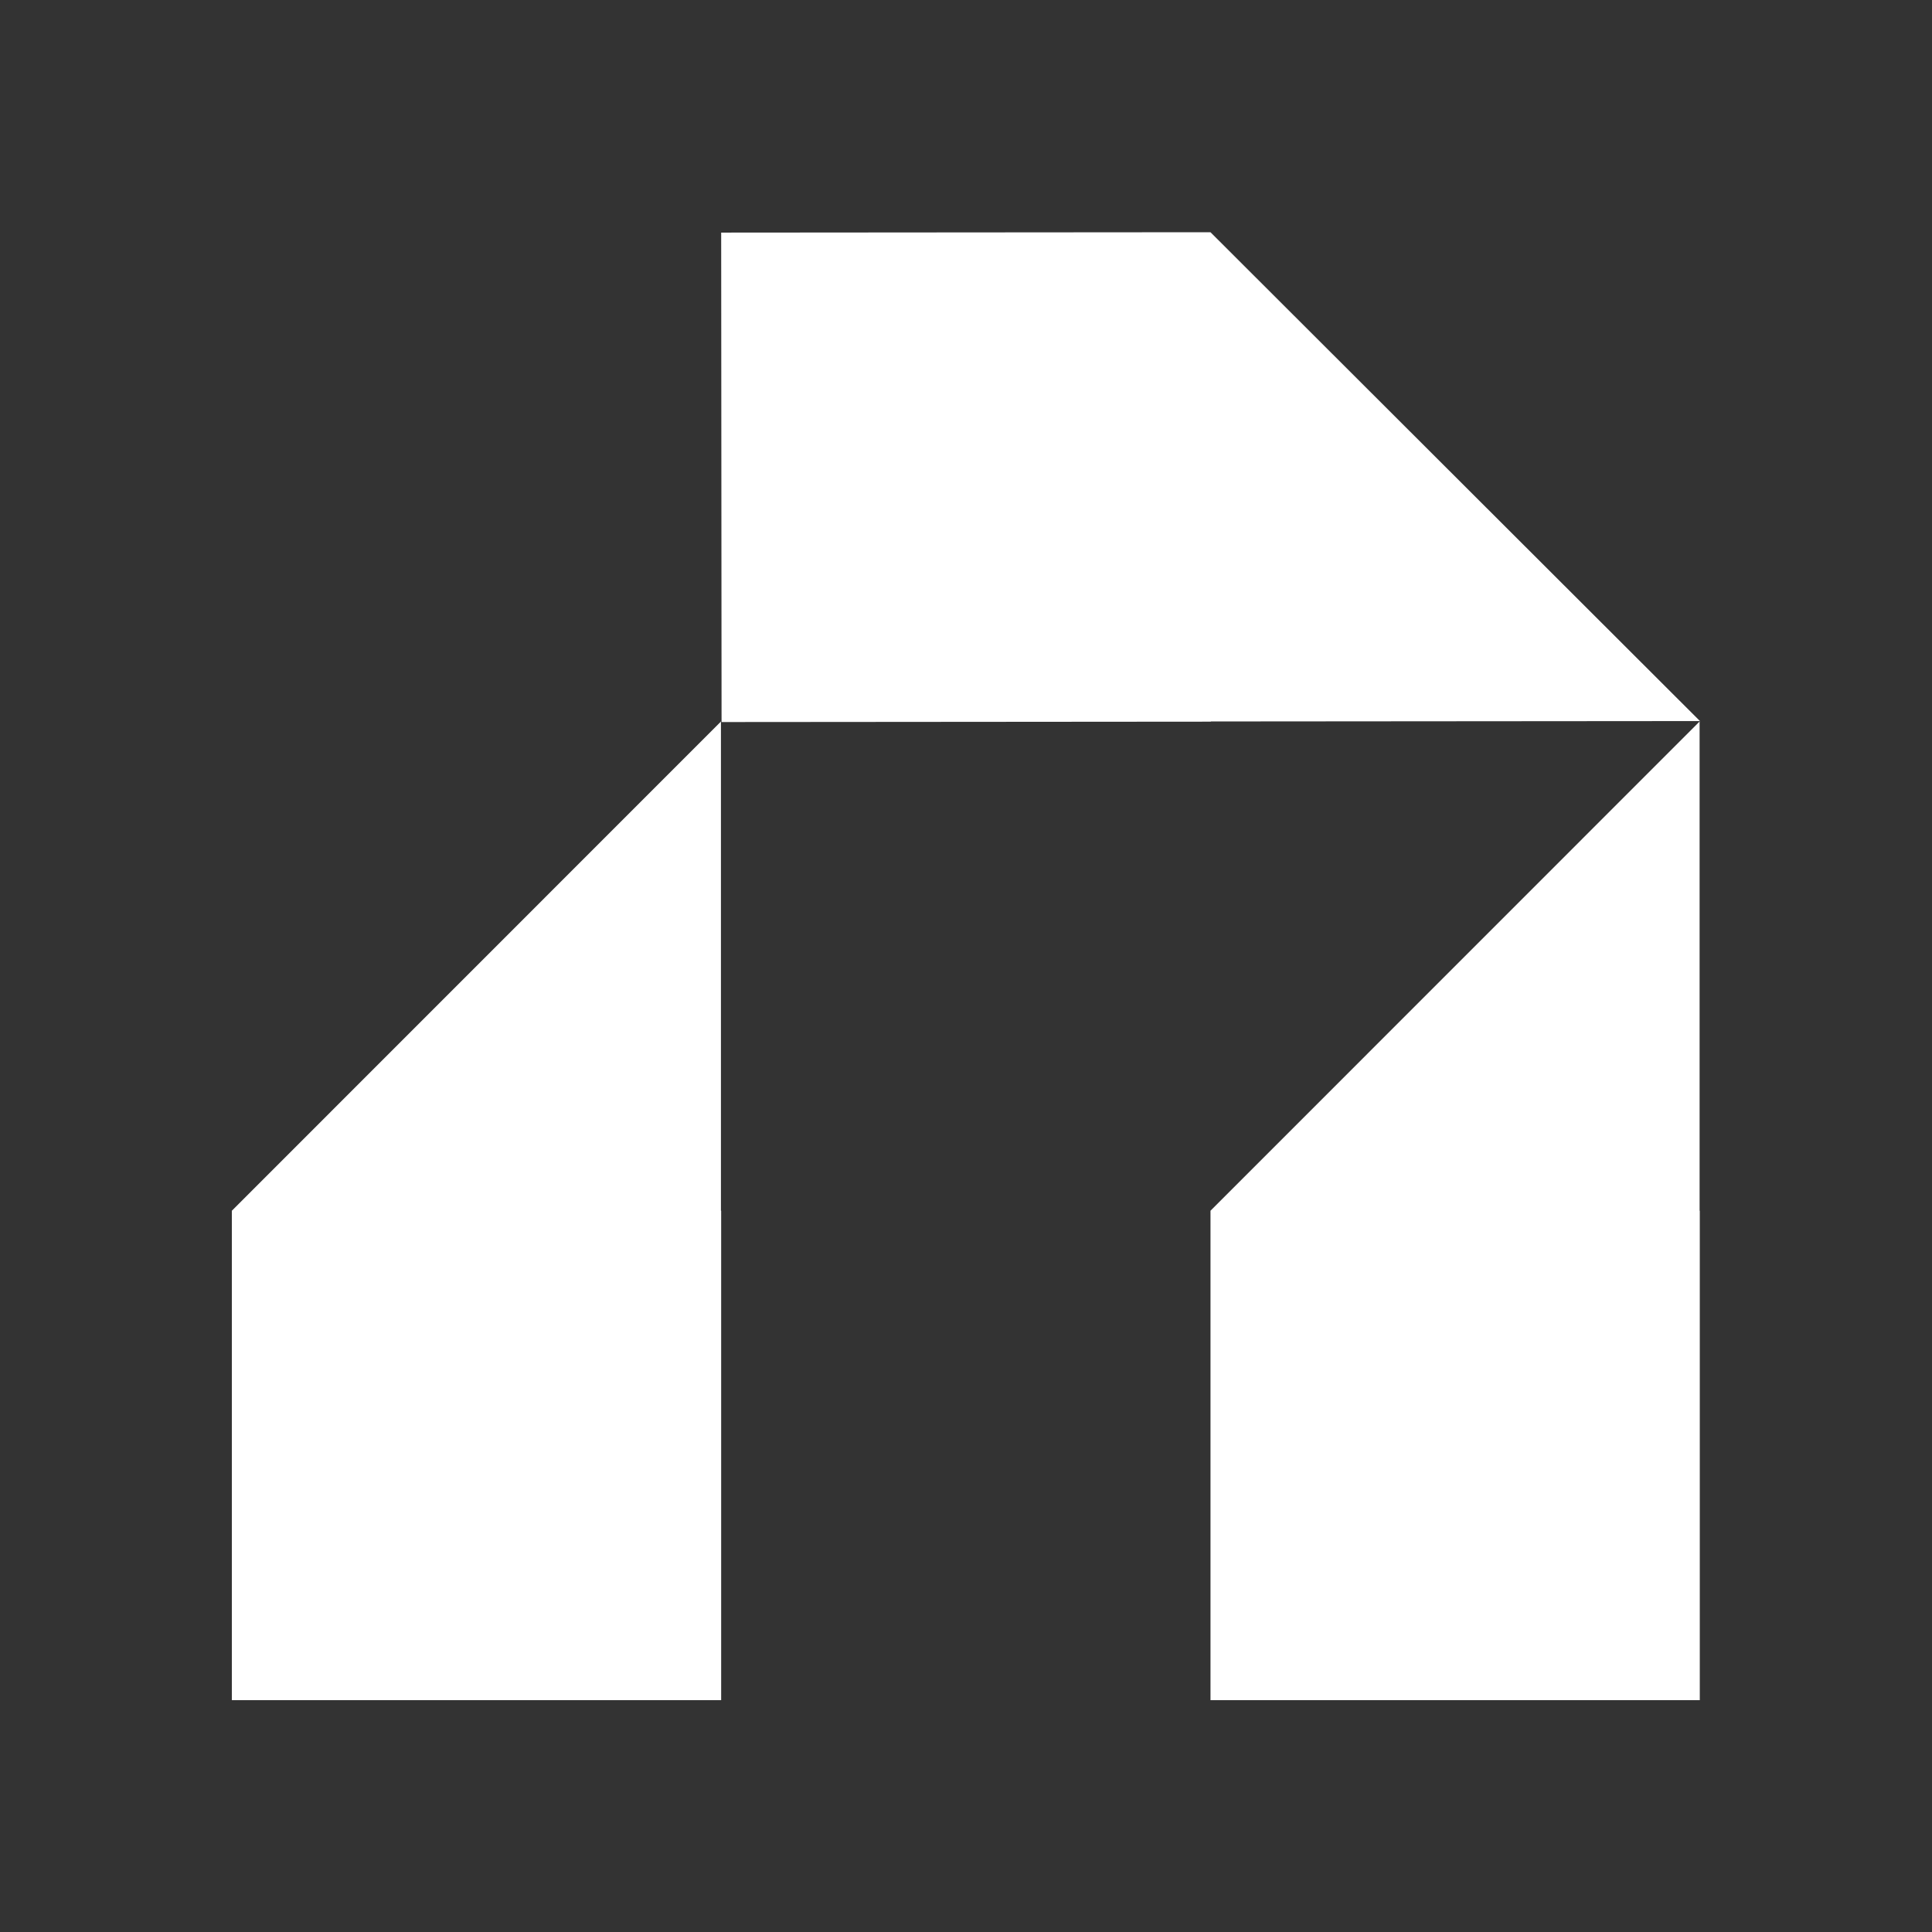 <svg width="100" height="100" viewBox="0 0 100 100" fill="none" xmlns="http://www.w3.org/2000/svg">
<rect x="0" y="0" width="100" height="100" fill="#333333" stroke="none"/>
<path d="M37.316 62.667H37.327V88.001H12.001V62.668H12L37.316 37.346L37.305 37.334H37.316V62.667ZM87.971 62.667H87.981V88.001H62.655V62.668H62.654L87.971 37.345L87.96 37.334H87.971V62.667ZM62.654 12.02L87.99 37.322L88.001 37.31L88.002 37.322L62.675 37.342V37.353L37.348 37.373L37.328 12.039L62.654 12.02Z" fill="white"/>
</svg>
